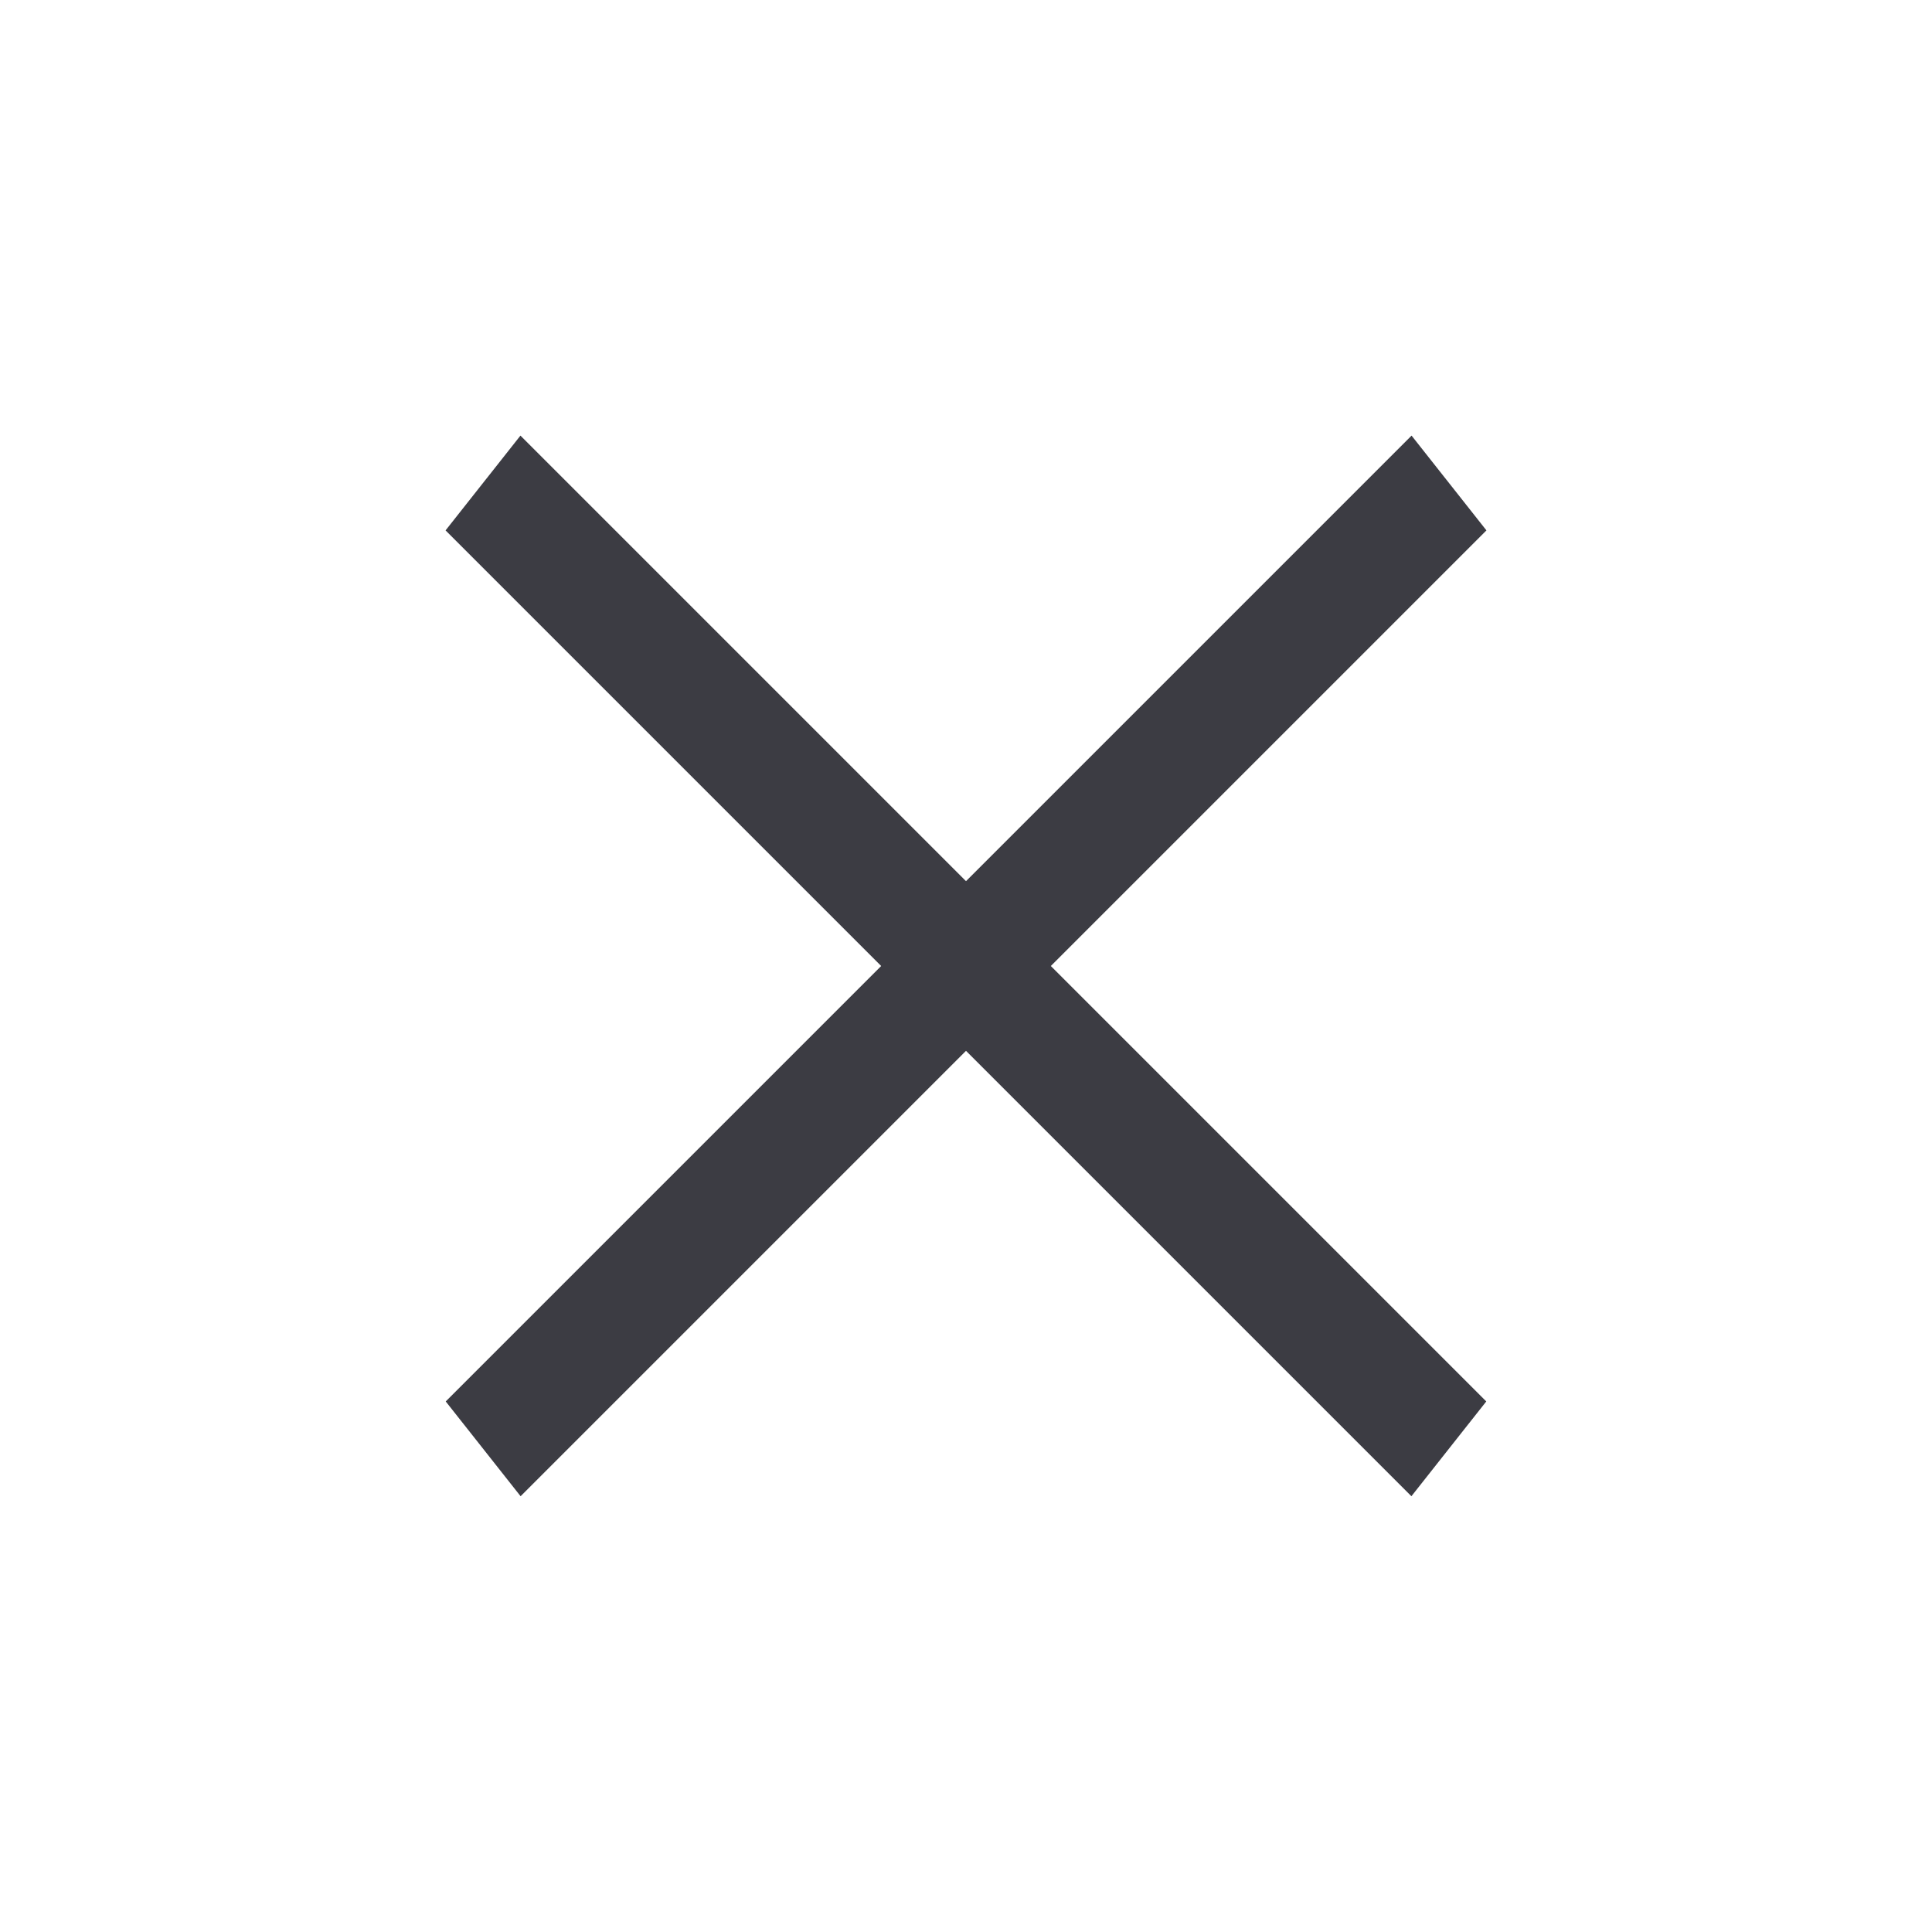 <svg width="32" height="32" viewBox="0 0 32 32" version="1.1" xmlns="http://www.w3.org/2000/svg" xmlns:xlink="http://www.w3.org/1999/xlink">
<title>/close</title>
<desc>Created using Figma</desc>
<g id="Canvas" transform="translate(-9975 -1257)">
<clipPath id="clip-0" clip-rule="evenodd">
<path d="M 9975 1257L 10007 1257L 10007 1289L 9975 1289L 9975 1257Z" fill="#FFFFFF"/>
</clipPath>
<g id="icon/close" clip-path="url(#clip-0)">
<g id="Vector 2">
<use xlink:href="#path0_stroke" transform="matrix(0.707 0.707 -0.62 0.785 9983 1265)" fill="#3C3C43"/>
</g>
<g id="Vector 2">
<use xlink:href="#path0_stroke" transform="matrix(-0.707 0.707 0.62 0.785 9999 1265)" fill="#3C3C43"/>
</g>
</g>
</g>
<defs>
<path id="path0_stroke" d="M 22.627 -1L 0 -1L 0 1L 22.627 1L 22.627 -1Z"/>
</defs>
</svg>
